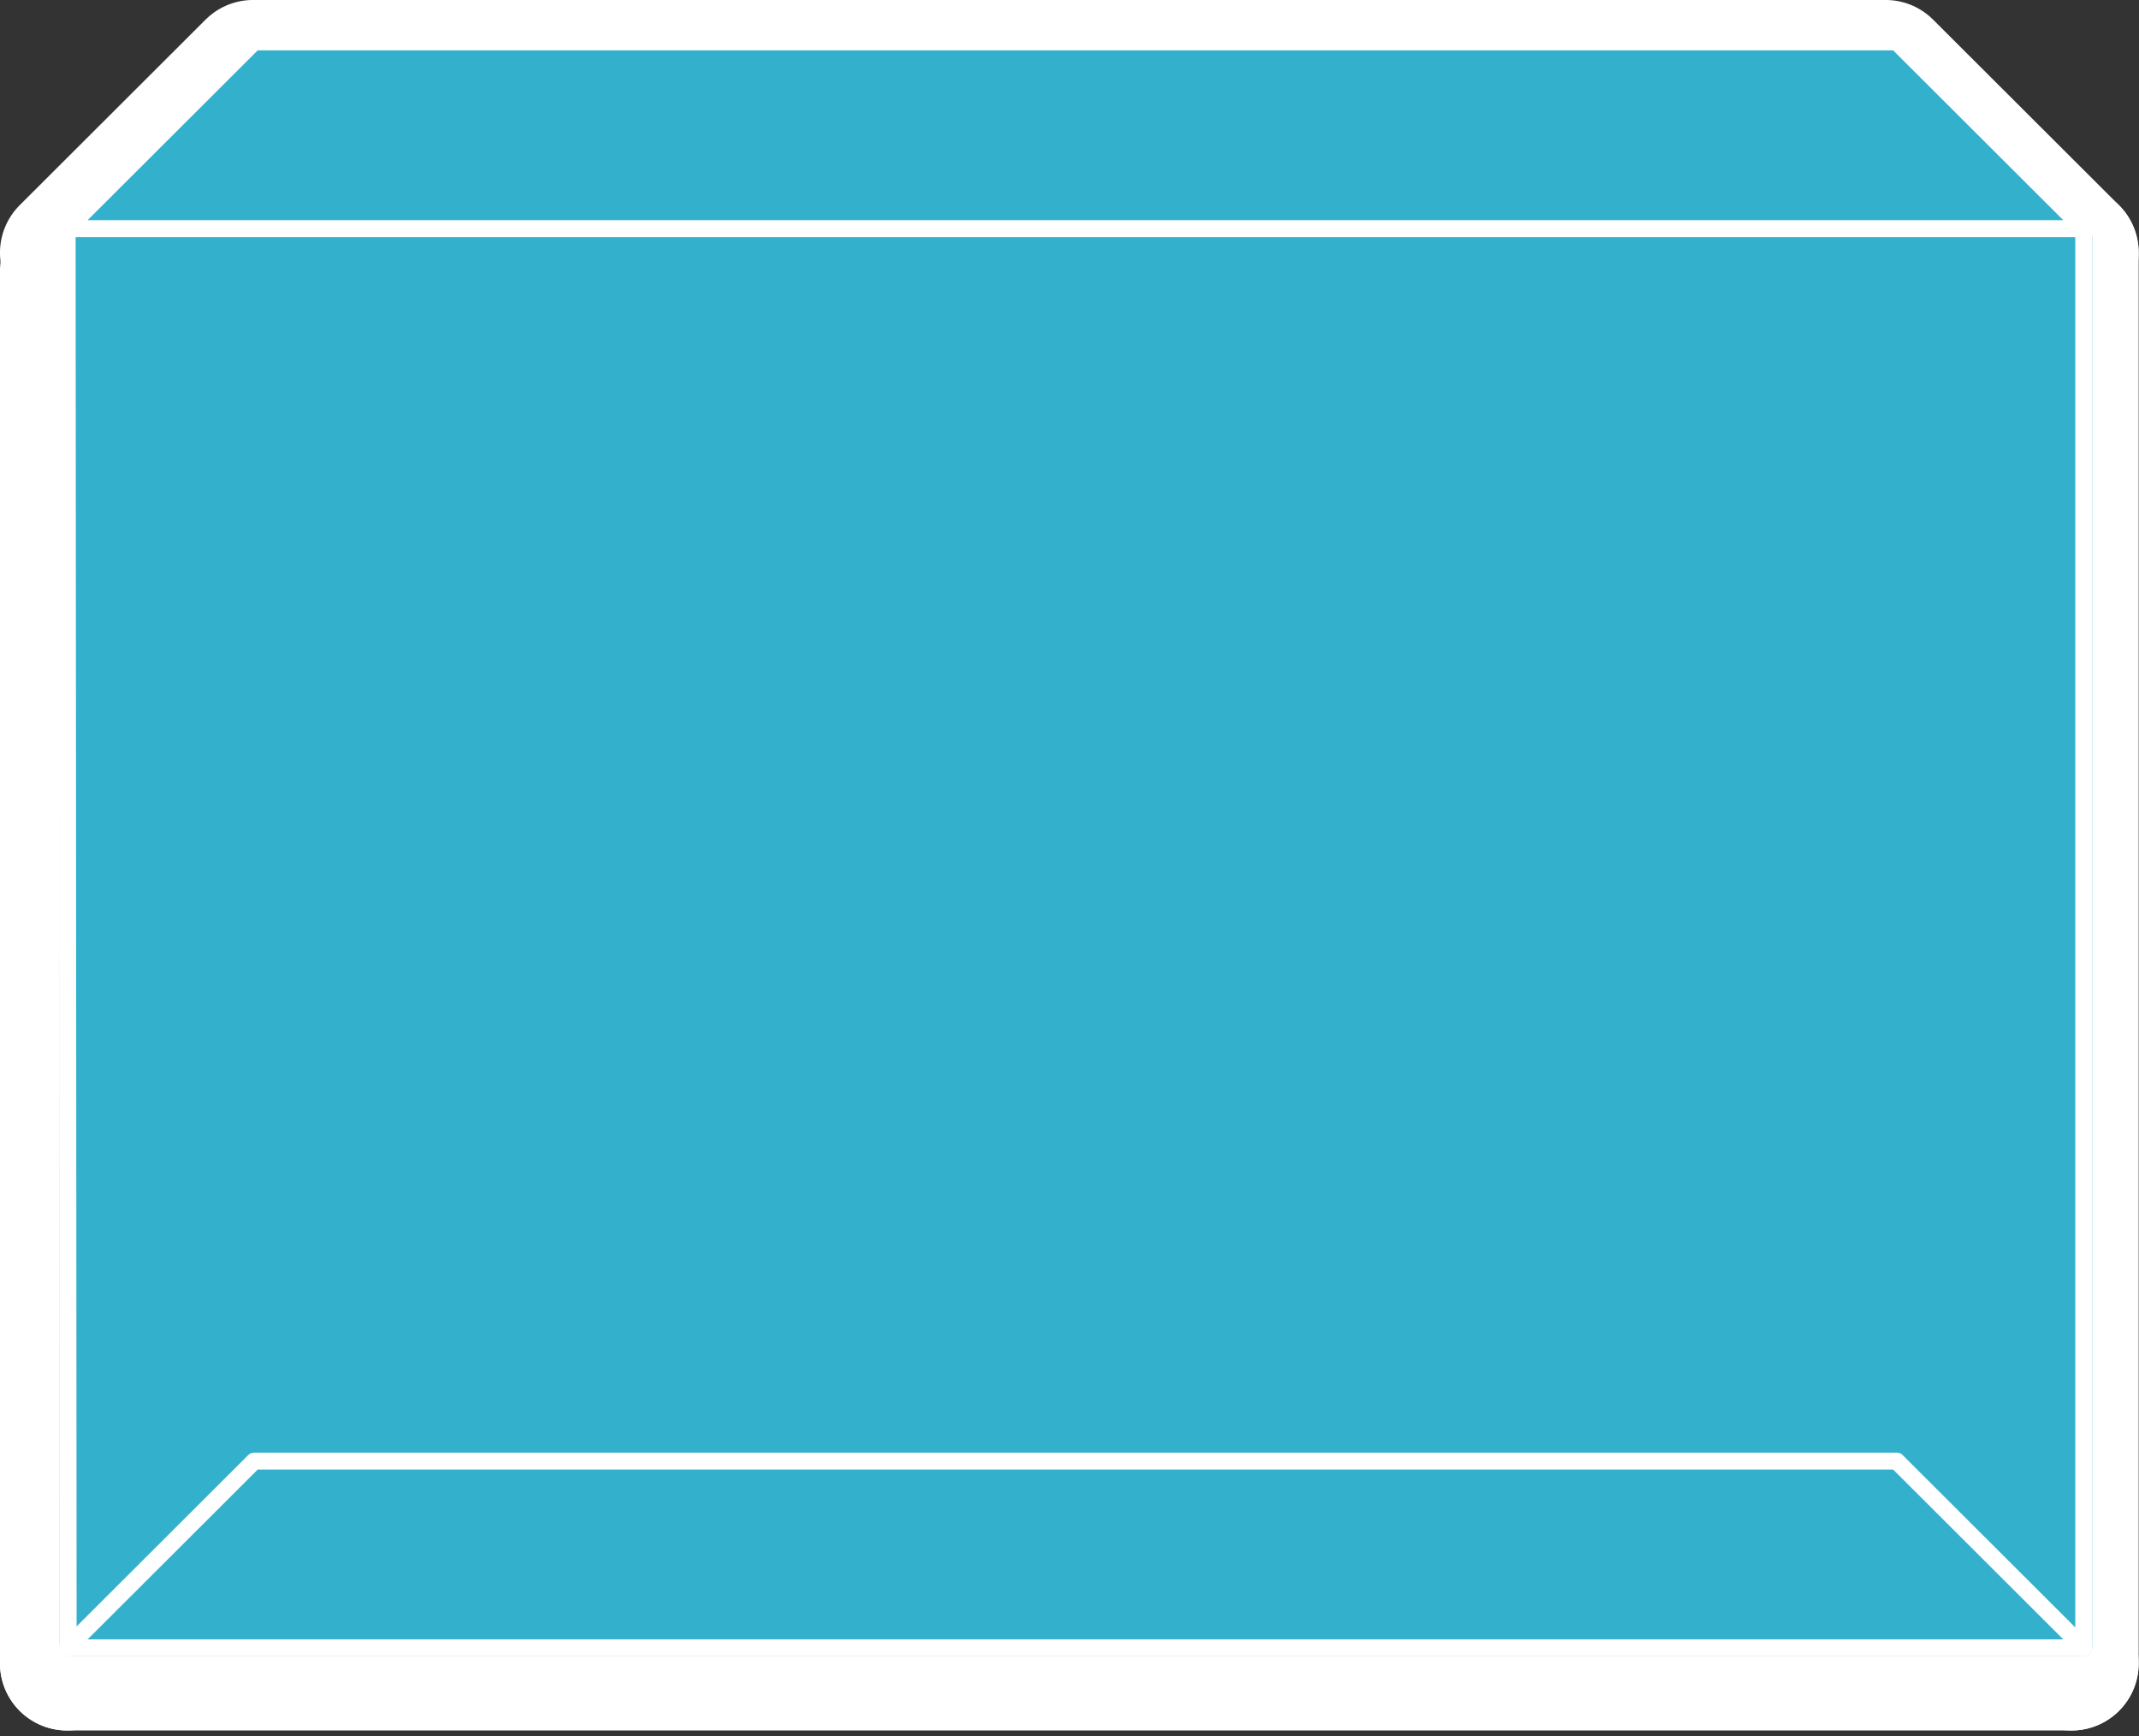 <?xml version="1.0" encoding="UTF-8" standalone="no"?><!DOCTYPE svg PUBLIC "-//W3C//DTD SVG 1.1//EN" "http://www.w3.org/Graphics/SVG/1.1/DTD/svg11.dtd"><svg width="100%" height="100%" viewBox="0 0 154 125" version="1.1" xmlns="http://www.w3.org/2000/svg" xmlns:xlink="http://www.w3.org/1999/xlink" xml:space="preserve" xmlns:serif="http://www.serif.com/" style="fill-rule:evenodd;clip-rule:evenodd;stroke-linecap:round;stroke-linejoin:round;stroke-miterlimit:1.5;"><rect x="0" y="0" width="154" height="125" fill="#333333" stroke="none"/><g><g><path d="M149.142,18.196l-144.309,0l13.385,-13.363l117.539,0l13.385,13.363Z" style="fill:none;stroke:#fff;stroke-width:9.67px;"/><path d="M149.142,119.755l-144.309,0l13.385,-13.363l117.539,0l13.385,13.363Z" style="fill:none;stroke:#fff;stroke-width:9.67px;"/><path d="M19.041,106.392l0.223,-101.559" style="fill:none;stroke:#fff;stroke-width:9.67px;"/><path d="M129.248,106.392l0,-101.559" style="fill:none;stroke:#fff;stroke-width:9.67px;"/><path d="M149.142,119.755l0,-101.559" style="fill:none;stroke:#fff;stroke-width:9.67px;"/><path d="M4.833,119.755l0,-100.249" style="fill:none;stroke:#fff;stroke-width:9.67px;"/></g><g><rect x="4.907" y="17.058" width="145.115" height="101.581" style="fill:#33b1cc;stroke:#33b1cc;stroke-width:1.22px;"/><path d="M150.022,16.461l-145.189,0l13.467,-13.444l118.255,0l13.467,13.444Z" style="fill:#33b1cc;stroke:#fff;stroke-width:1.22px;"/><path d="M150.022,118.639l-145.189,0l13.467,-13.444l118.255,0l13.467,13.444Z" style="fill:#33b1cc;stroke:#fff;stroke-width:1.22px;"/><path d="M150.022,118.639l0,-102.178" style="fill:none;stroke:#fff;stroke-width:1.22px;"/><path d="M4.907,118.639l-0.074,-102.241" style="fill:none;stroke:#fff;stroke-width:1.22px;"/></g></g></svg>
